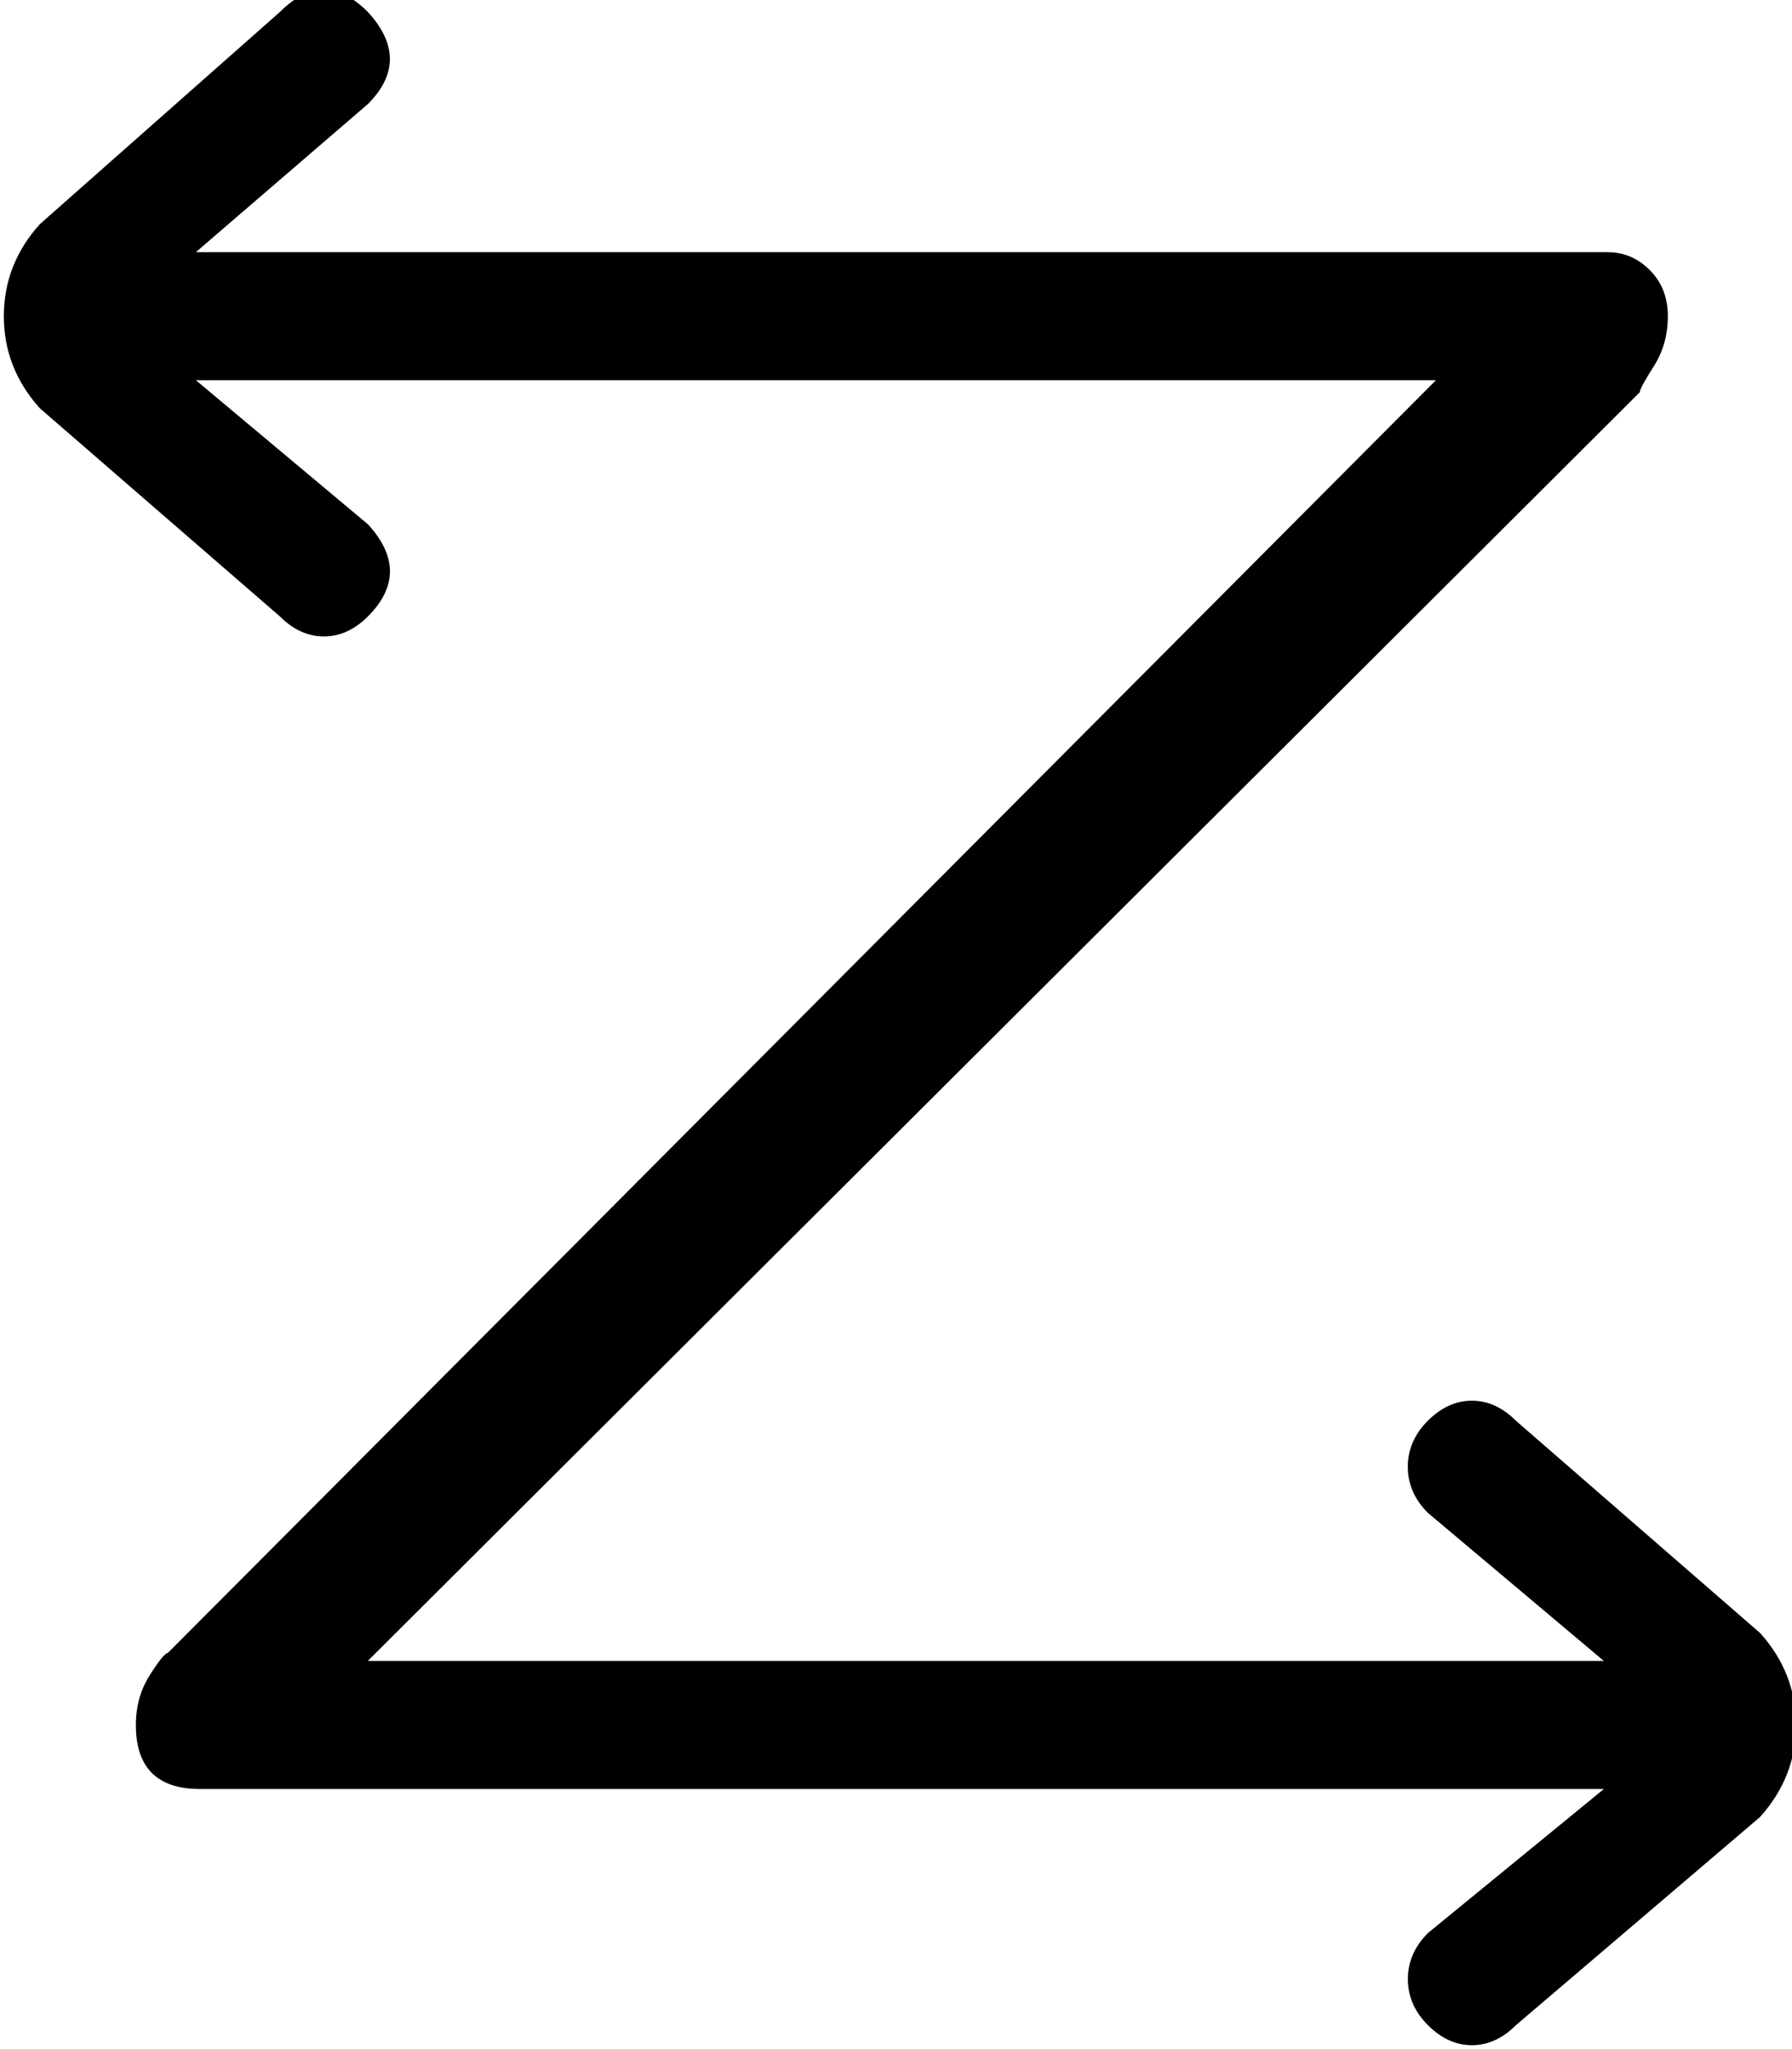 <!-- Generated by IcoMoon.io -->
<svg version="1.1" xmlns="http://www.w3.org/2000/svg" width="28" height="32" viewBox="0 0 28 32">
<title>uniE156</title>
<path d="M27.5 25.5q0.563 0.625 0.563 1.438t-0.563 1.438l-3.813 3.25q-0.313 0.313-0.688 0.313t-0.688-0.313-0.313-0.719 0.313-0.719l2.75-2.25h-21.938q-1 0-1-1 0-0.438 0.219-0.781t0.281-0.344l19.813-19.875h-19.375l2.688 2.25q0.688 0.75 0 1.438-0.313 0.313-0.688 0.313t-0.688-0.313l-3.75-3.25q-0.563-0.625-0.563-1.438t0.563-1.438l3.75-3.313q0.688-0.688 1.375 0 0.688 0.75 0 1.438l-2.688 2.313h22.063q0.375 0 0.656 0.281t0.281 0.719-0.219 0.781-0.219 0.406l-19.875 19.813h19.313l-2.75-2.313q-0.313-0.313-0.313-0.719t0.313-0.719 0.688-0.313 0.688 0.313l3.813 3.313z"></path>
</svg>
